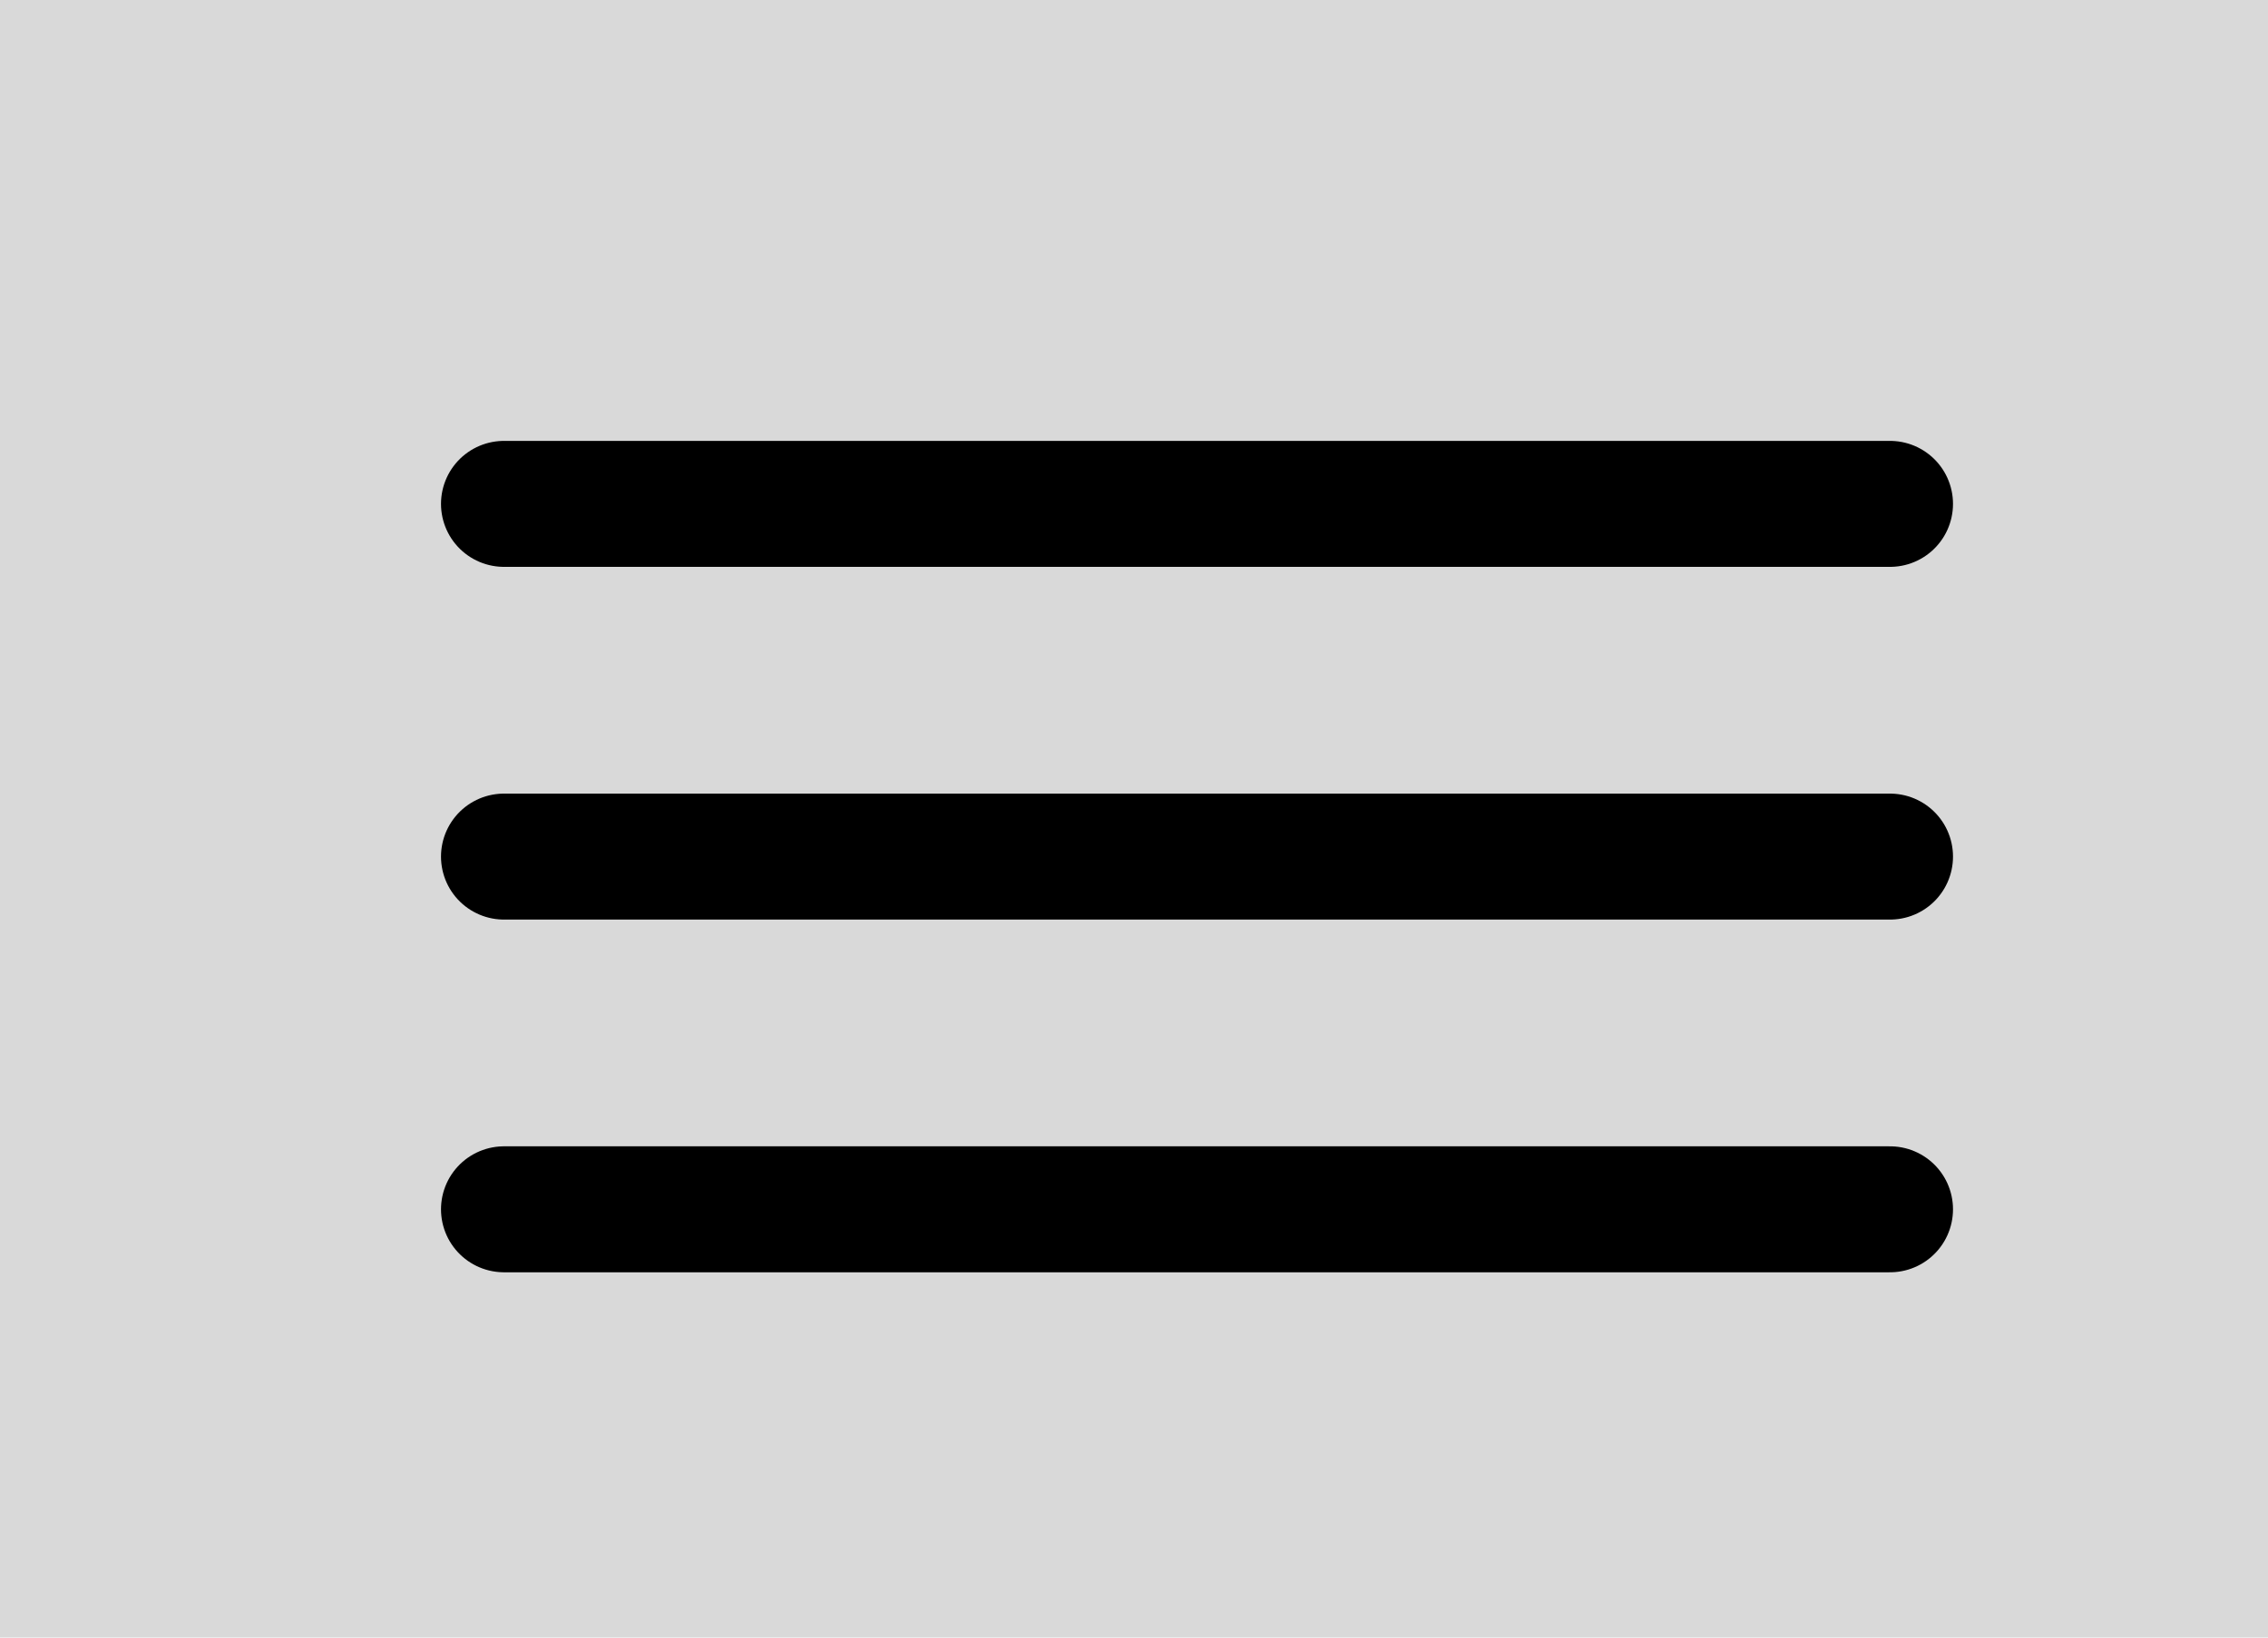 <svg width="18" height="13" viewBox="0 0 18 13" fill="none" xmlns="http://www.w3.org/2000/svg">
<rect width="18" height="13" fill="#D9D9D9"/>
<path d="M4 4H15" stroke="black" stroke-linecap="round"/>
<path d="M4 9.6H15" stroke="black" stroke-linecap="round"/>
<path d="M4 6.8H15" stroke="black" stroke-linecap="round"/>
</svg>
